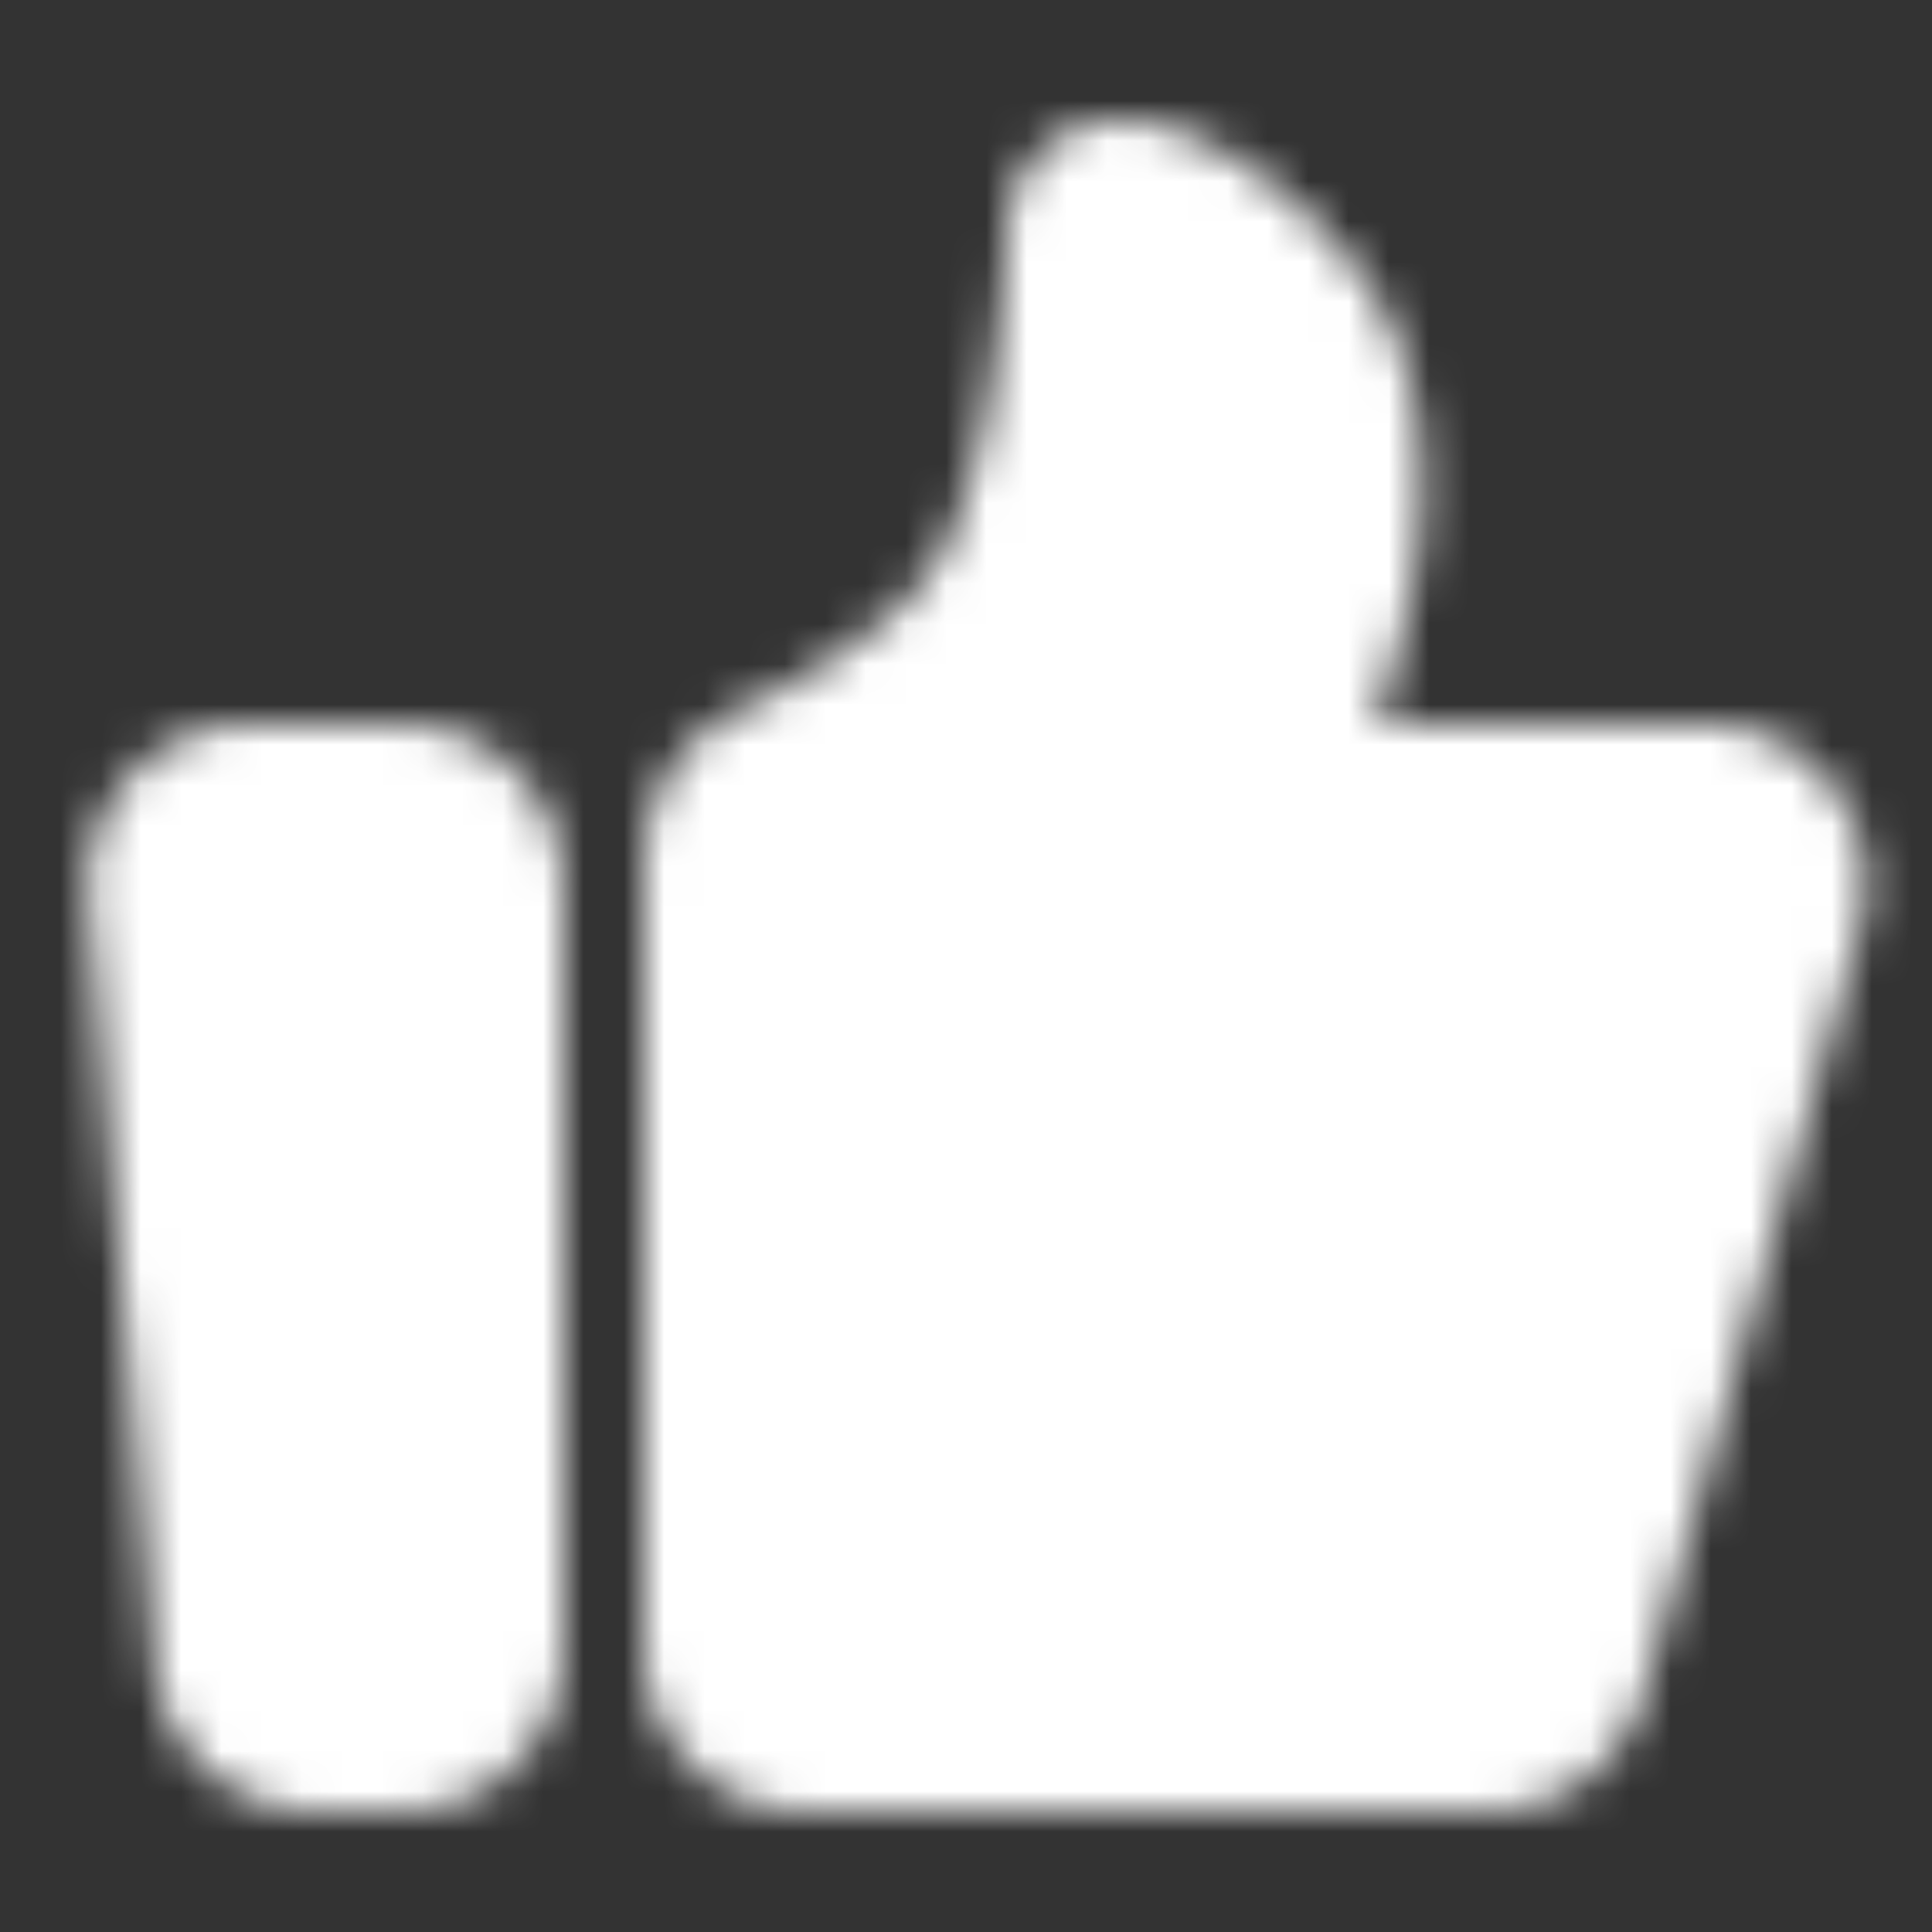 <svg xmlns="http://www.w3.org/2000/svg" width="1em" height="1em" viewBox="0 0 48 48"><rect x="0" y="0" width="48" height="48" fill="#333333" stroke="none"/><mask id="ipSGoodTwo0"><path fill="#fff" stroke="#fff" stroke-linecap="round" stroke-linejoin="round" stroke-width="4" d="M4.189 22.173A2 2 0 0 1 6.181 20H10a2 2 0 0 1 2 2v19a2 2 0 0 1-2 2H7.834a2 2 0 0 1-1.993-1.827l-1.652-19ZM18 21.375c0-.836.52-1.584 1.275-1.94c1.649-.778 4.458-2.341 5.725-4.454c1.633-2.724 1.941-7.645 1.991-8.772c.007-.158.003-.316.024-.472c.271-1.953 4.04.328 5.485 2.74c.785 1.308.885 3.027.803 4.37c-.089 1.436-.51 2.823-.923 4.201l-.88 2.937h10.857a2 2 0 0 1 1.925 2.543l-5.37 19.016A2 2 0 0 1 36.986 43H20a2 2 0 0 1-2-2V21.375Z"/></mask><path fill="white" d="M0 0h48v48H0z" mask="url(#ipSGoodTwo0)"/></svg>